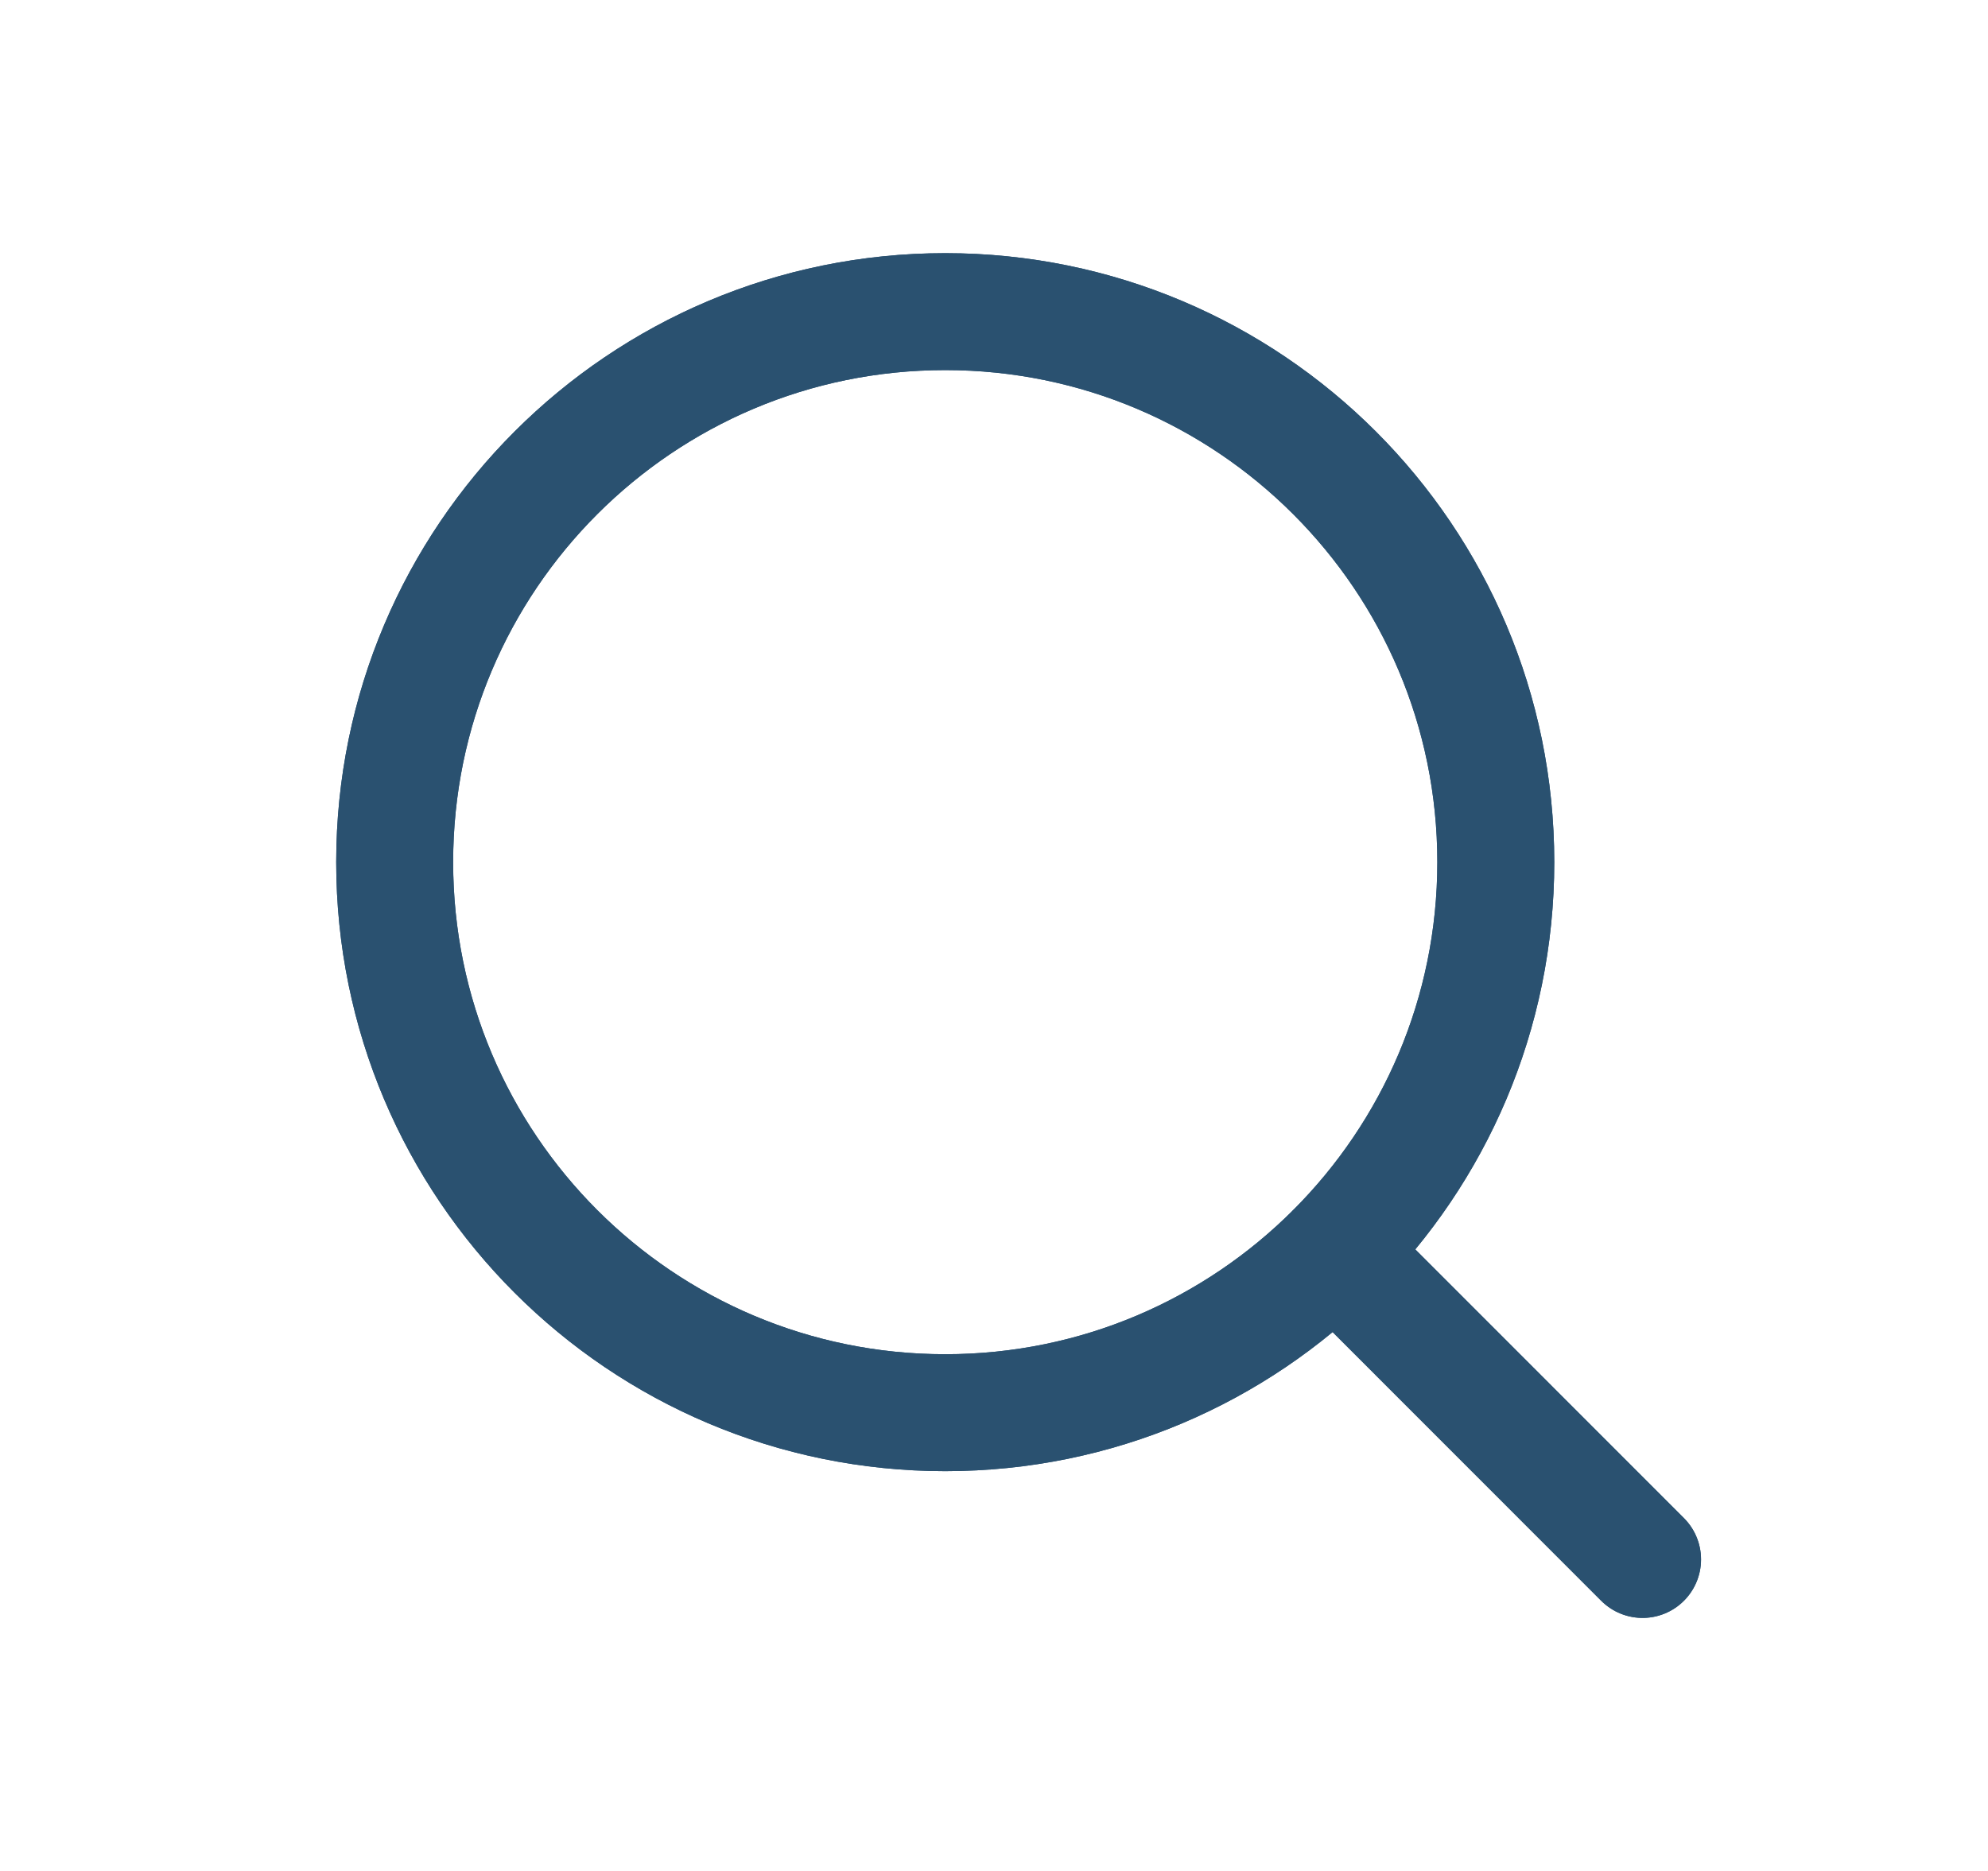 <svg width="17" height="16" viewBox="0 0 17 16" fill="none" xmlns="http://www.w3.org/2000/svg">
<path d="M14.046 13.336L11.412 10.701M12.791 7.373C12.791 9.973 10.683 12.081 8.083 12.081C5.483 12.081 3.375 9.973 3.375 7.373C3.375 4.772 5.483 2.665 8.083 2.665C10.683 2.665 12.791 4.772 12.791 7.373Z" stroke="#2A5170" stroke-linecap="round" stroke-linejoin="round"/>
<path d="M14.046 13.336L11.412 10.701M12.791 7.373C12.791 9.973 10.683 12.081 8.083 12.081C5.483 12.081 3.375 9.973 3.375 7.373C3.375 4.772 5.483 2.665 8.083 2.665C10.683 2.665 12.791 4.772 12.791 7.373Z" stroke="#2A5170" stroke-linecap="round" stroke-linejoin="round"/>
</svg>
